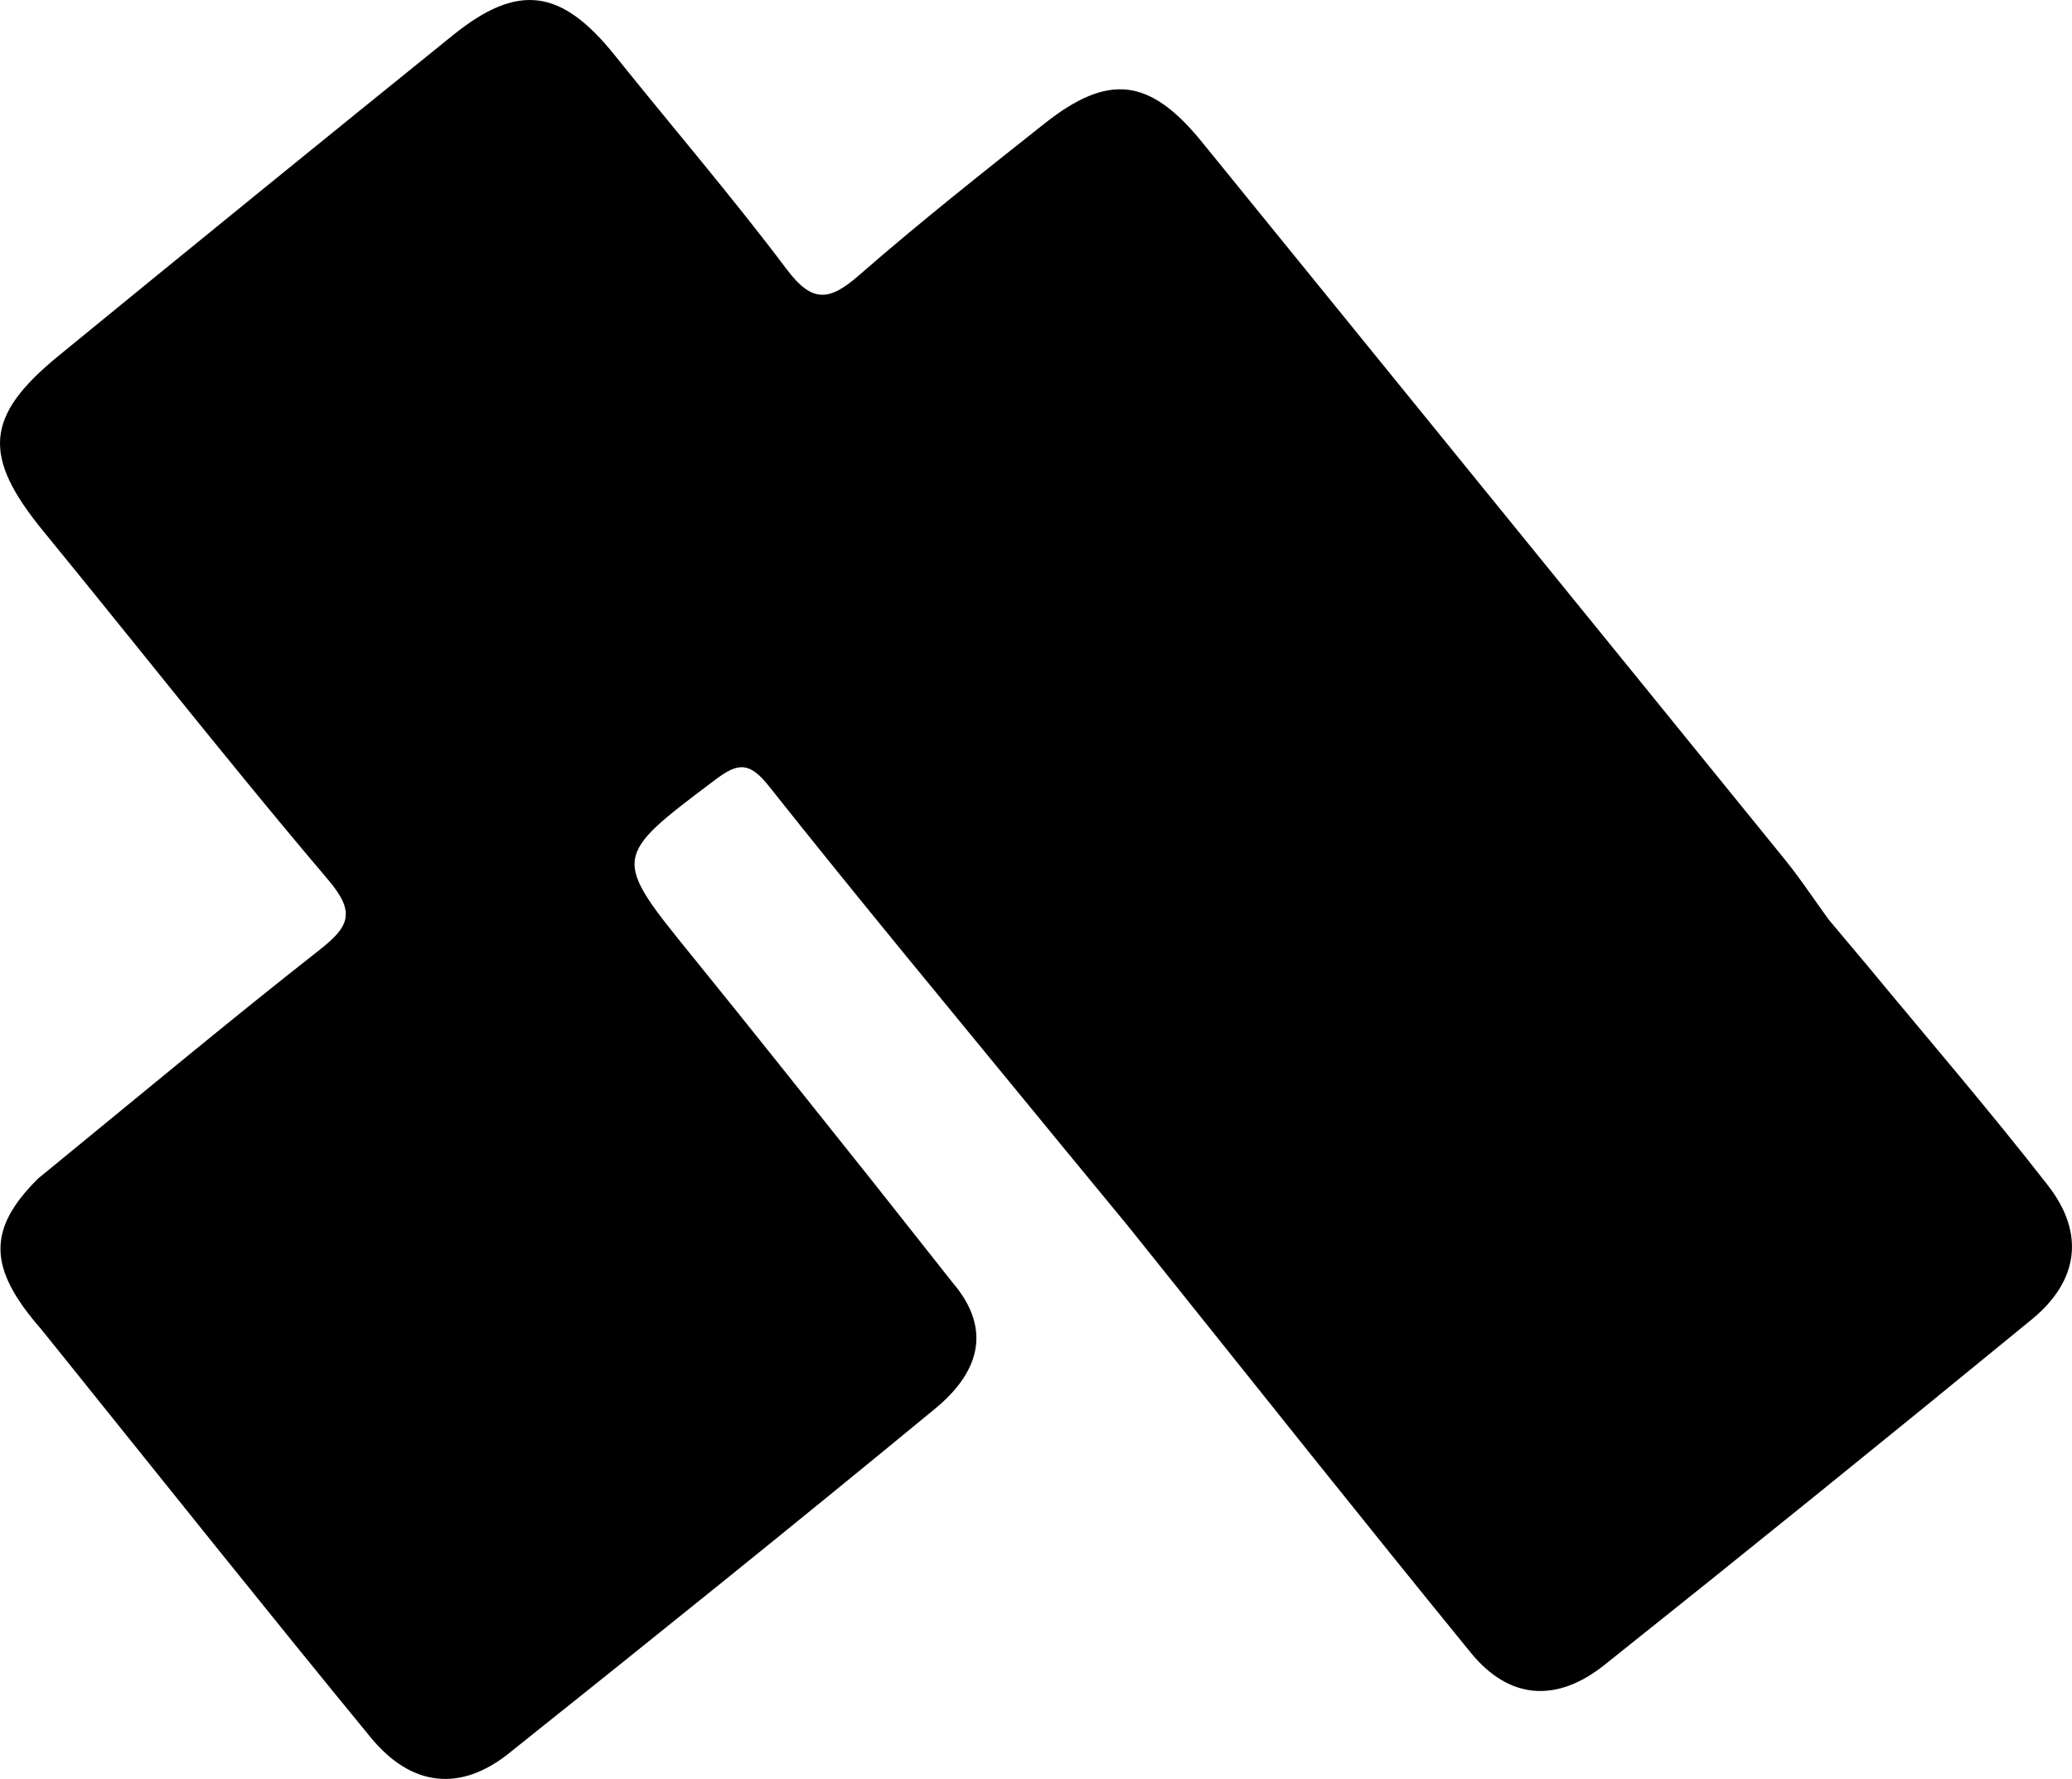 <?xml version="1.0" encoding="UTF-8"?>
<svg width="466px" height="400px" viewBox="0 0 466 400" version="1.1" xmlns="http://www.w3.org/2000/svg" xmlns:xlink="http://www.w3.org/1999/xlink">
    <title>Logo</title>
    <g id="Page-1" stroke="none" stroke-width="1" fill="none" fill-rule="evenodd">
        <g id="Logo" transform="translate(-304, -312)" fill="#000000">
            <path d="M387.381,321.318 C396.525,310.185 407.57,309.074 418.429,317.738 C450.565,343.38 482.613,369.14 514.343,395.281 C523.695,402.985 527.564,412.69 518.257,423.585 L518.257,423.585 C512.137,431.322 506.018,439.059 499.896,446.8 C499.895,446.8 499.895,446.8 499.894,446.8 C486.57,463.449 473.34,480.175 459.899,496.728 C441.553,519.323 441.578,519.142 464.919,536.711 C470.019,540.549 472.553,540.75 476.96,535.196 C496.832,510.15 517.255,485.541 537.535,460.82 L542.213,455.113 L549.831,445.867 L557.454,436.618 L564.471,427.861 C587.851,398.66 611.139,369.384 634.777,340.393 C643.337,329.894 653.997,328.983 664.882,337.657 C697.087,363.32 729.109,389.216 760.954,415.323 C771.508,423.977 772.95,434.705 764.606,445.431 C751.458,462.337 737.447,478.572 723.8,495.091 C720.965,498.464 718.13,501.836 715.293,505.209 C714.631,506.12 713.976,507.038 713.325,507.958 L711.374,510.721 C709.422,513.484 707.451,516.231 705.324,518.852 C661.711,572.591 618.016,626.261 574.39,679.989 C562.679,694.41 553.407,695.707 538.851,684.17 C524.773,673.012 510.664,661.863 497.137,650.059 C490.563,644.322 486.682,643.8 480.982,651.382 C468.616,667.829 455.175,683.463 442.297,699.529 C430.277,714.528 420.554,715.943 405.843,704.068 C376.186,680.126 346.61,656.083 317.112,631.947 C300.501,618.355 299.986,609.36 313.789,592.507 C320.074,584.834 326.312,577.121 332.541,569.402 L340.015,560.138 C352.474,544.7 364.965,529.29 377.806,514.176 C384.096,506.773 382.525,503.642 375.812,498.371 C355.991,482.805 336.61,466.68 317.103,450.715 L312.599,447.034 C312.599,447.033 312.6,447.033 312.6,447.033 C301.078,435.596 301.25,426.855 313.27,413.117 L319.434,405.457 C342.025,377.362 364.504,349.177 387.381,321.318 Z" transform="translate(536.998, 512) scale(-1, 1) rotate(180) translate(-536.998, -512) "></path>
        </g>
    </g>
</svg>